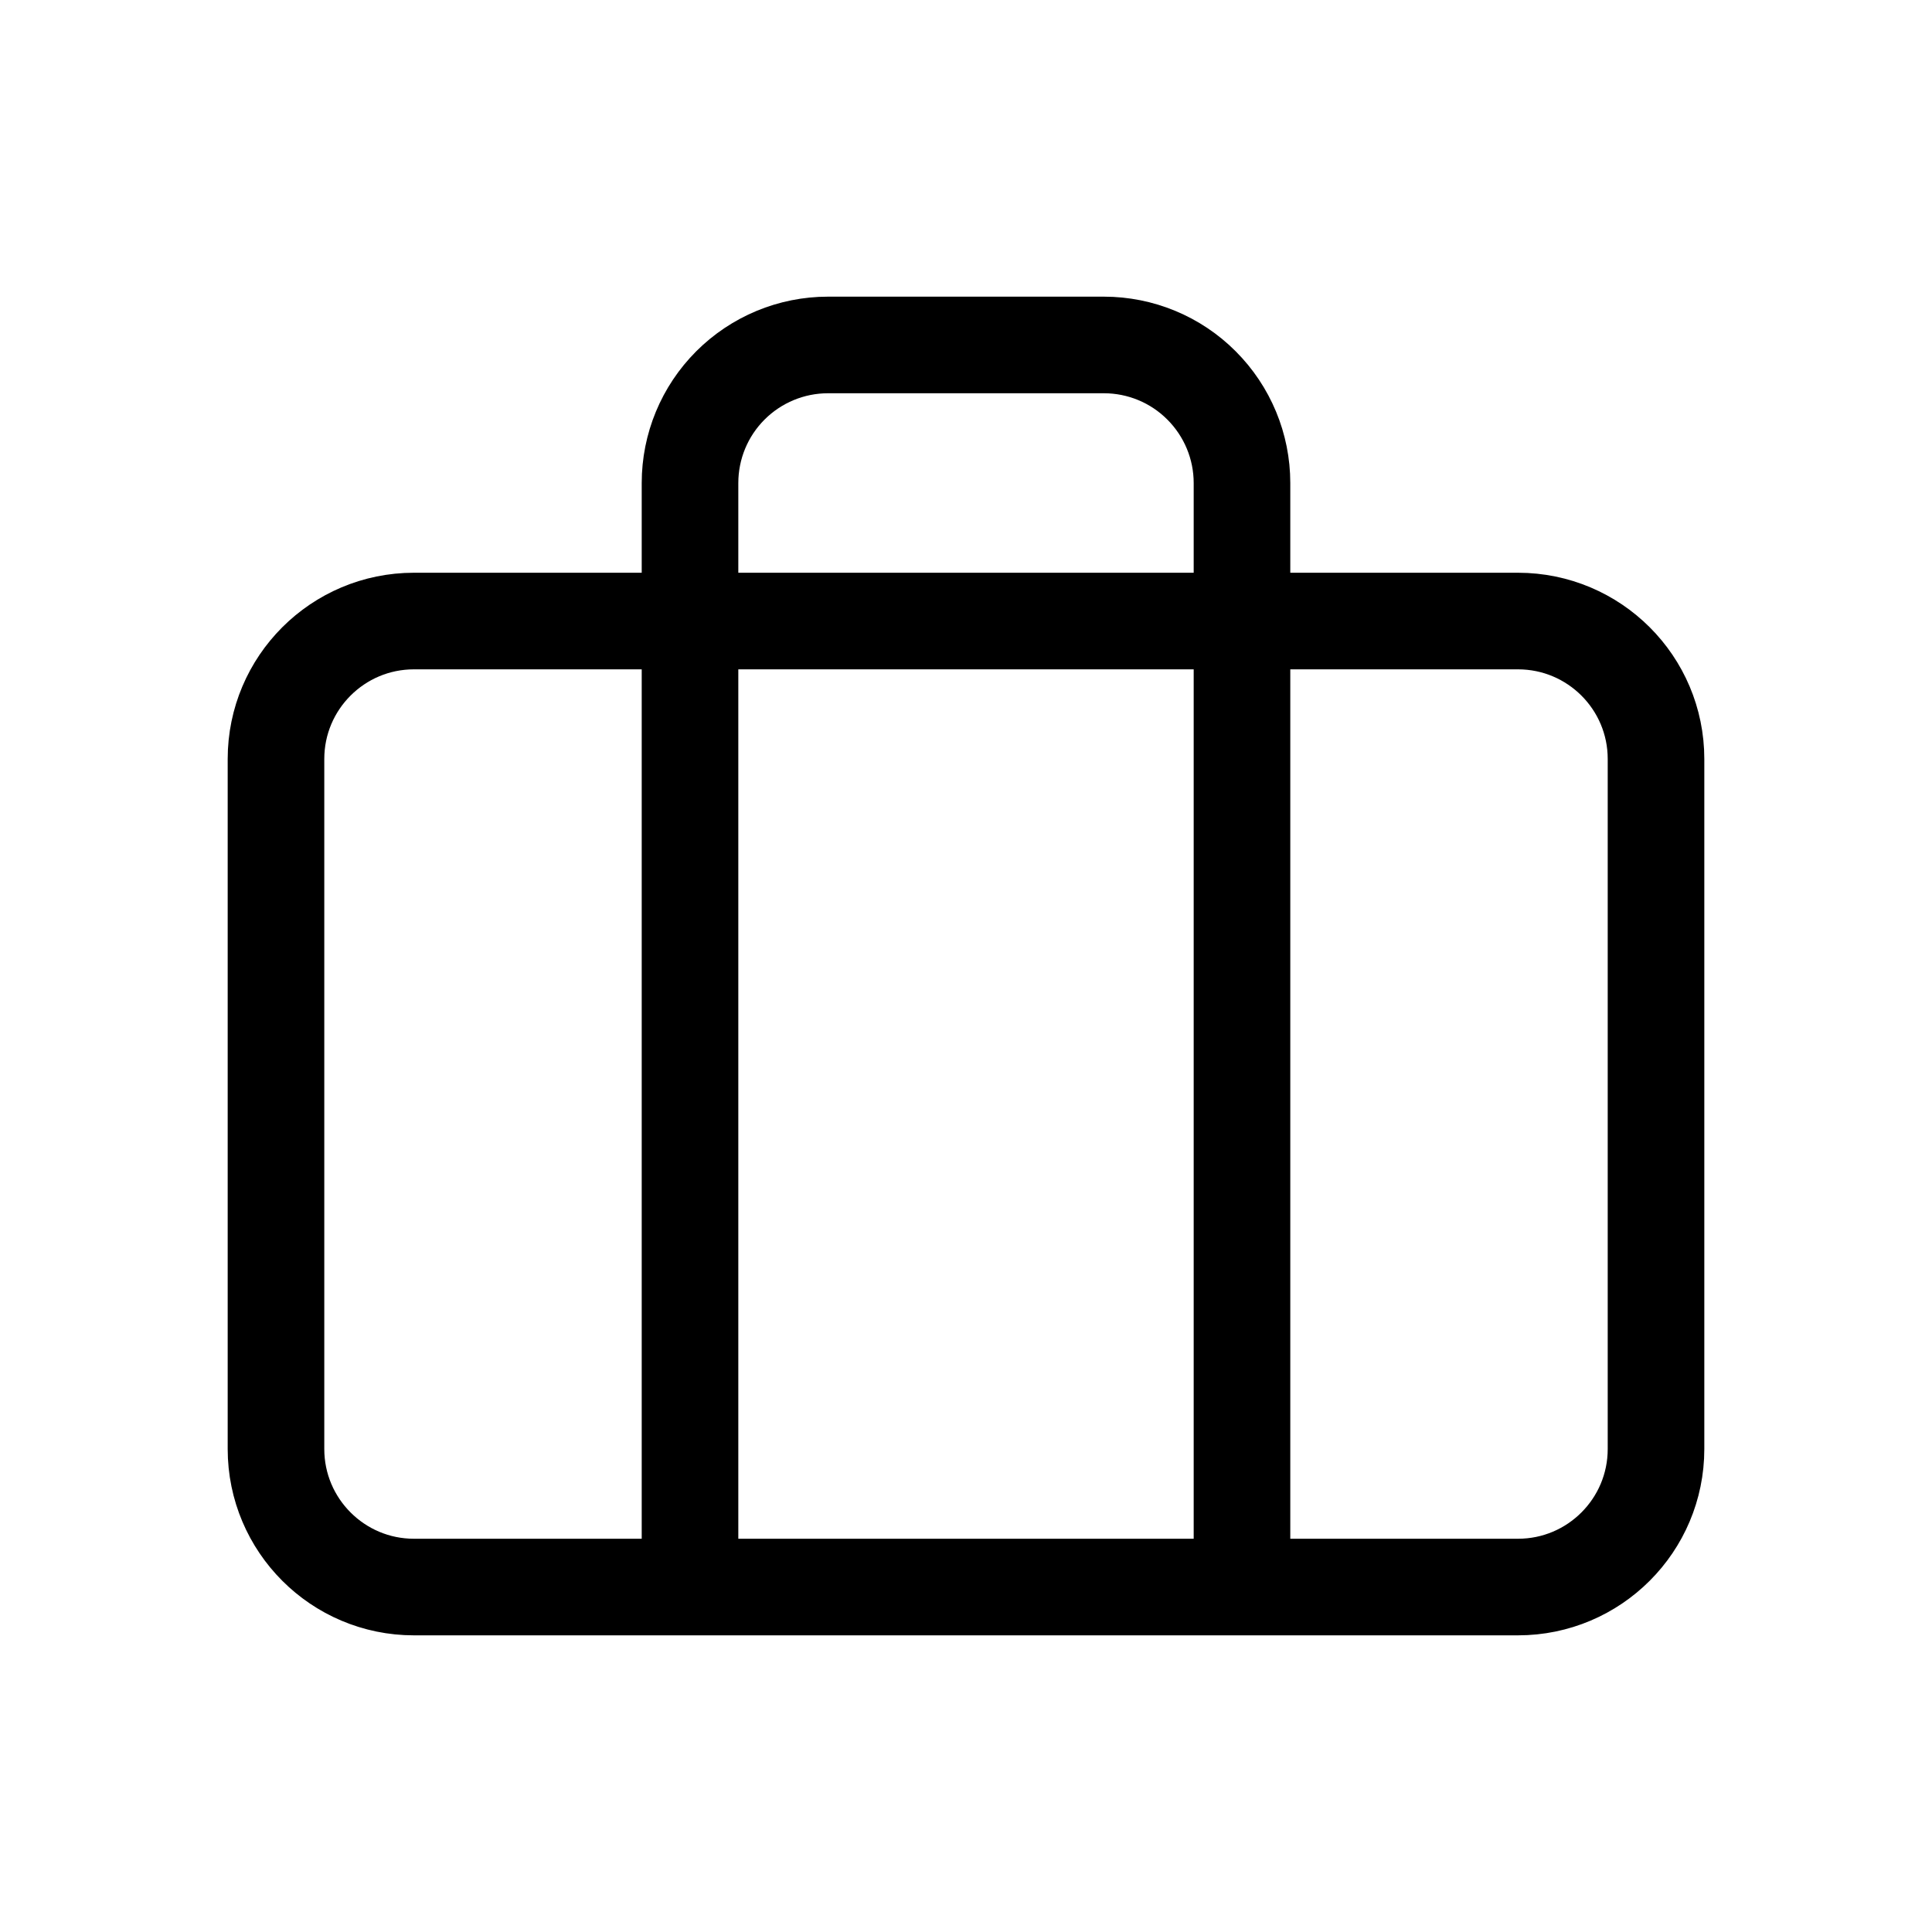 <svg width="20" height="20" viewBox="0 0 20 20" fill="none" xmlns="http://www.w3.org/2000/svg">
<path d="M12.857 16.429V5C12.857 4.621 12.706 4.258 12.438 3.99C12.171 3.722 11.807 3.571 11.428 3.571H8.571C8.192 3.571 7.829 3.722 7.561 3.99C7.293 4.258 7.143 4.621 7.143 5V16.429M4.285 6.429H15.714C16.503 6.429 17.143 7.068 17.143 7.857V15C17.143 15.789 16.503 16.429 15.714 16.429H4.285C3.497 16.429 2.857 15.789 2.857 15V7.857C2.857 7.068 3.497 6.429 4.285 6.429Z" stroke="black" stroke-linecap="round" stroke-linejoin="round"/>
</svg>
